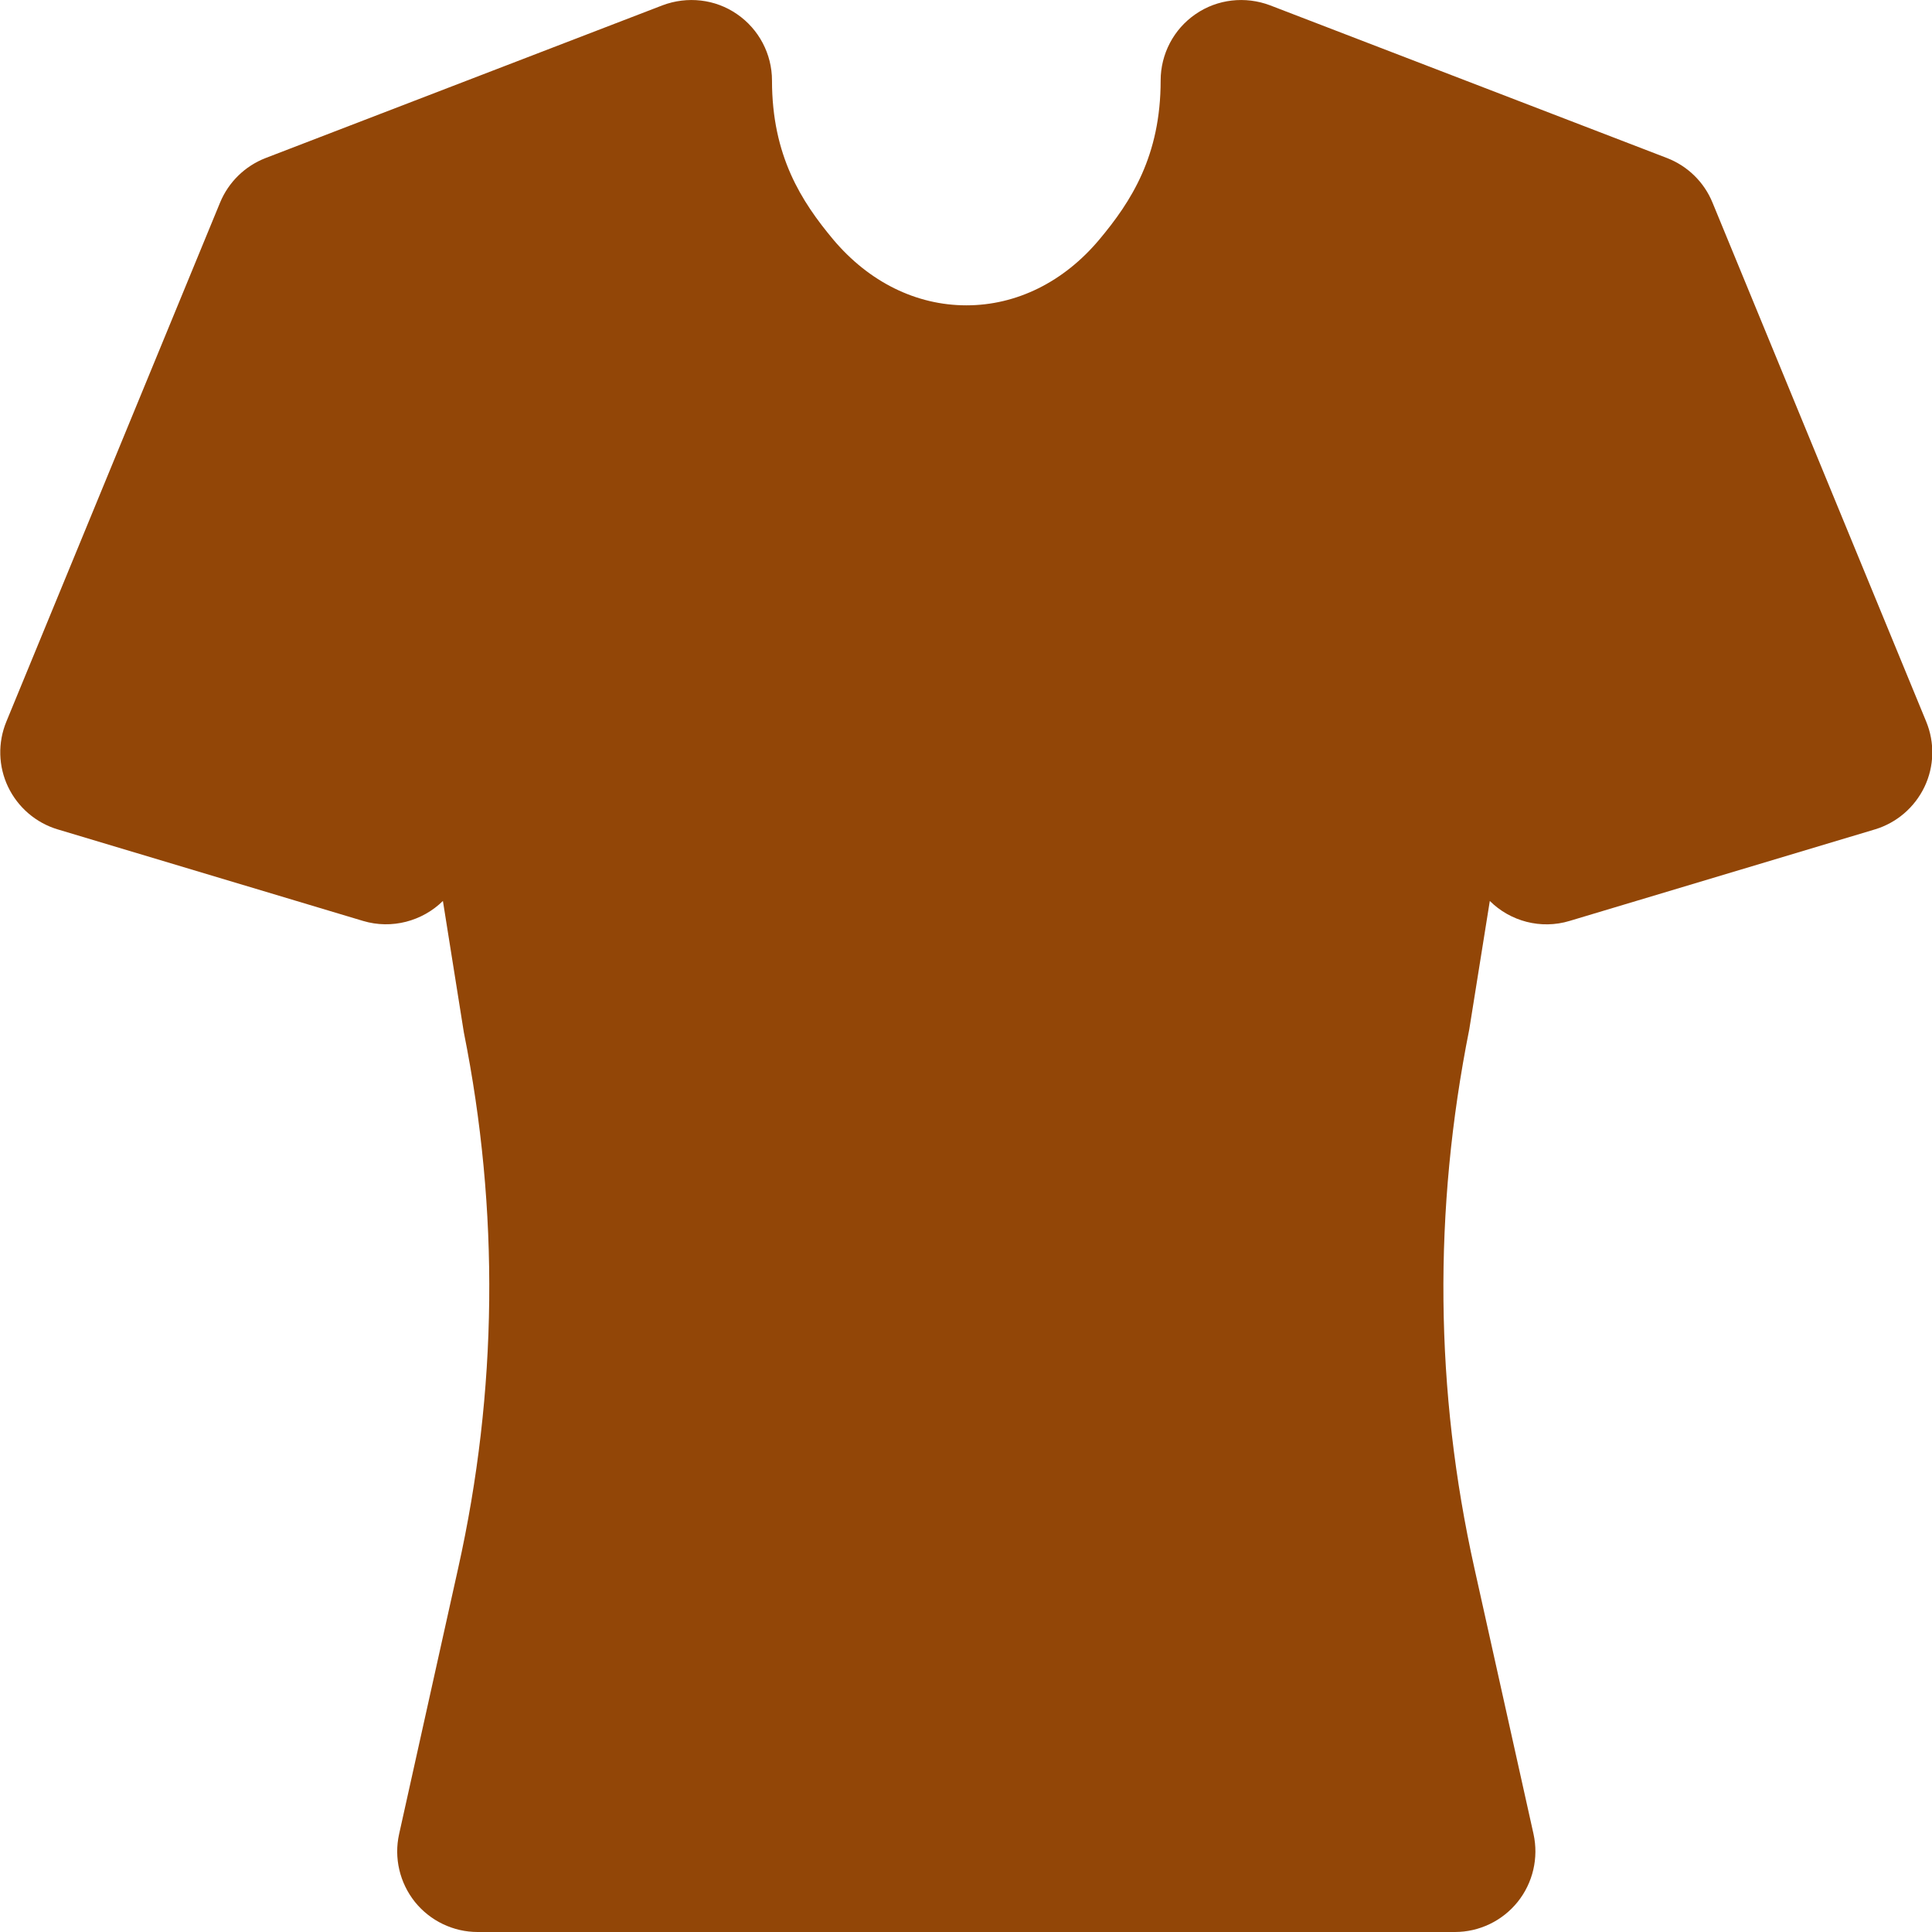 <svg fill="#924607" xmlns="http://www.w3.org/2000/svg" xmlns:xlink="http://www.w3.org/1999/xlink" viewBox="0 0 24 24" version="1.1" x="0px" y="0px"><title>149 -Shirt- (Solid)</title><desc>Created with Sketch.</desc><g stroke="none" stroke-width="1" fill="none" fill-rule="evenodd"><g fill="#924607"><path d="M18.073,24 L5.934,24 C5.631,24 5.344,23.862 5.154,23.626 C4.965,23.389 4.892,23.079 4.958,22.783 L5.691,19.483 C6.182,17.279 6.206,15.039 5.762,12.824 L5.502,11.192 C5.247,11.443 4.867,11.547 4.51,11.44 L0.717,10.303 C0.446,10.222 0.222,10.029 0.1,9.774 C-0.021,9.52 -0.029,9.226 0.079,8.964 L2.734,2.516 C2.839,2.262 3.044,2.062 3.3,1.963 L8.23,0.066 C8.538,-0.05 8.885,-0.012 9.156,0.176 C9.427,0.362 9.59,0.671 9.59,1 C9.59,1.936 9.956,2.503 10.351,2.976 C10.794,3.502 11.381,3.793 12.005,3.793 C12.629,3.793 13.215,3.502 13.656,2.976 C14.052,2.503 14.418,1.936 14.418,1 C14.418,0.671 14.58,0.362 14.851,0.176 C15.123,-0.012 15.469,-0.05 15.777,0.066 L20.708,1.963 C20.964,2.062 21.169,2.262 21.273,2.516 L23.928,8.964 C24.036,9.226 24.028,9.52 23.907,9.774 C23.785,10.029 23.561,10.222 23.291,10.303 L19.498,11.44 C19.142,11.548 18.761,11.445 18.507,11.192 L18.252,12.786 C17.802,15.039 17.825,17.279 18.316,19.483 L19.05,22.783 C19.115,23.079 19.043,23.389 18.853,23.626 C18.663,23.862 18.377,24 18.073,24"></path></g></g></svg>